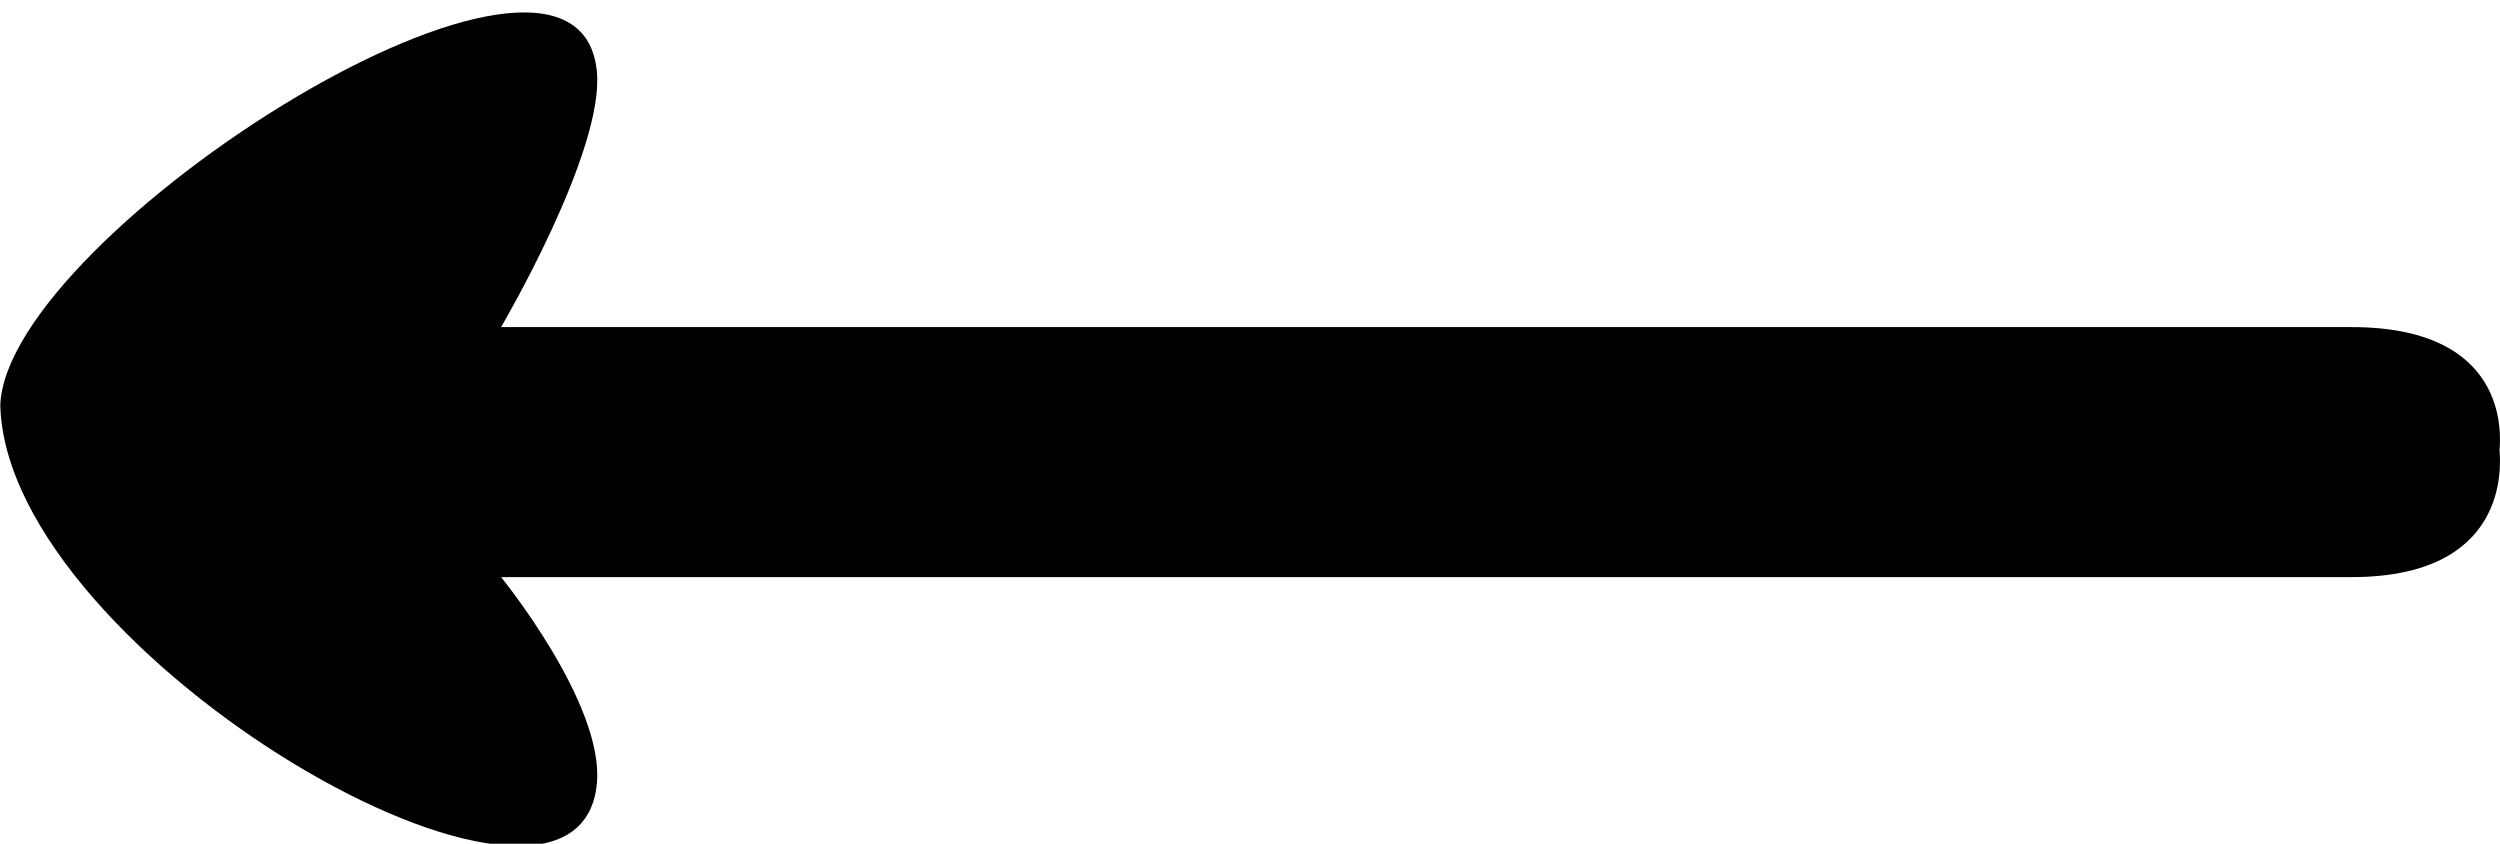 <?xml version="1.0" encoding="utf-8"?>
<!-- Generator: Adobe Illustrator 15.1.0, SVG Export Plug-In . SVG Version: 6.00 Build 0)  -->
<!DOCTYPE svg PUBLIC "-//W3C//DTD SVG 1.1//EN" "http://www.w3.org/Graphics/SVG/1.1/DTD/svg11.dtd">
<svg version="1.1" id="Calque_1" xmlns="http://www.w3.org/2000/svg" xmlns:xlink="http://www.w3.org/1999/xlink" x="0px" y="0px"
	 width="160px" height="54px" viewBox="0 0 160 54" enable-background="new 0 0 160 54" xml:space="preserve">
<path d="M0.019,25.934H0h0.008H0H0.019c0.383,16,37.002,37.129,38.183,24.195c0.465-5.101-6.134-13.194-6.134-13.194
	s106.144,0,118.431,0c9.979,0,9.567-6.984,9.471-8.127c0.096-1.107,0.508-7.874-9.471-7.874c-12.287,0-118.431,0-118.431,0
	s6.6-11.213,6.134-16.334C37.021-8.322,0.4,14.934,0.019,25.934z"/>
</svg>
